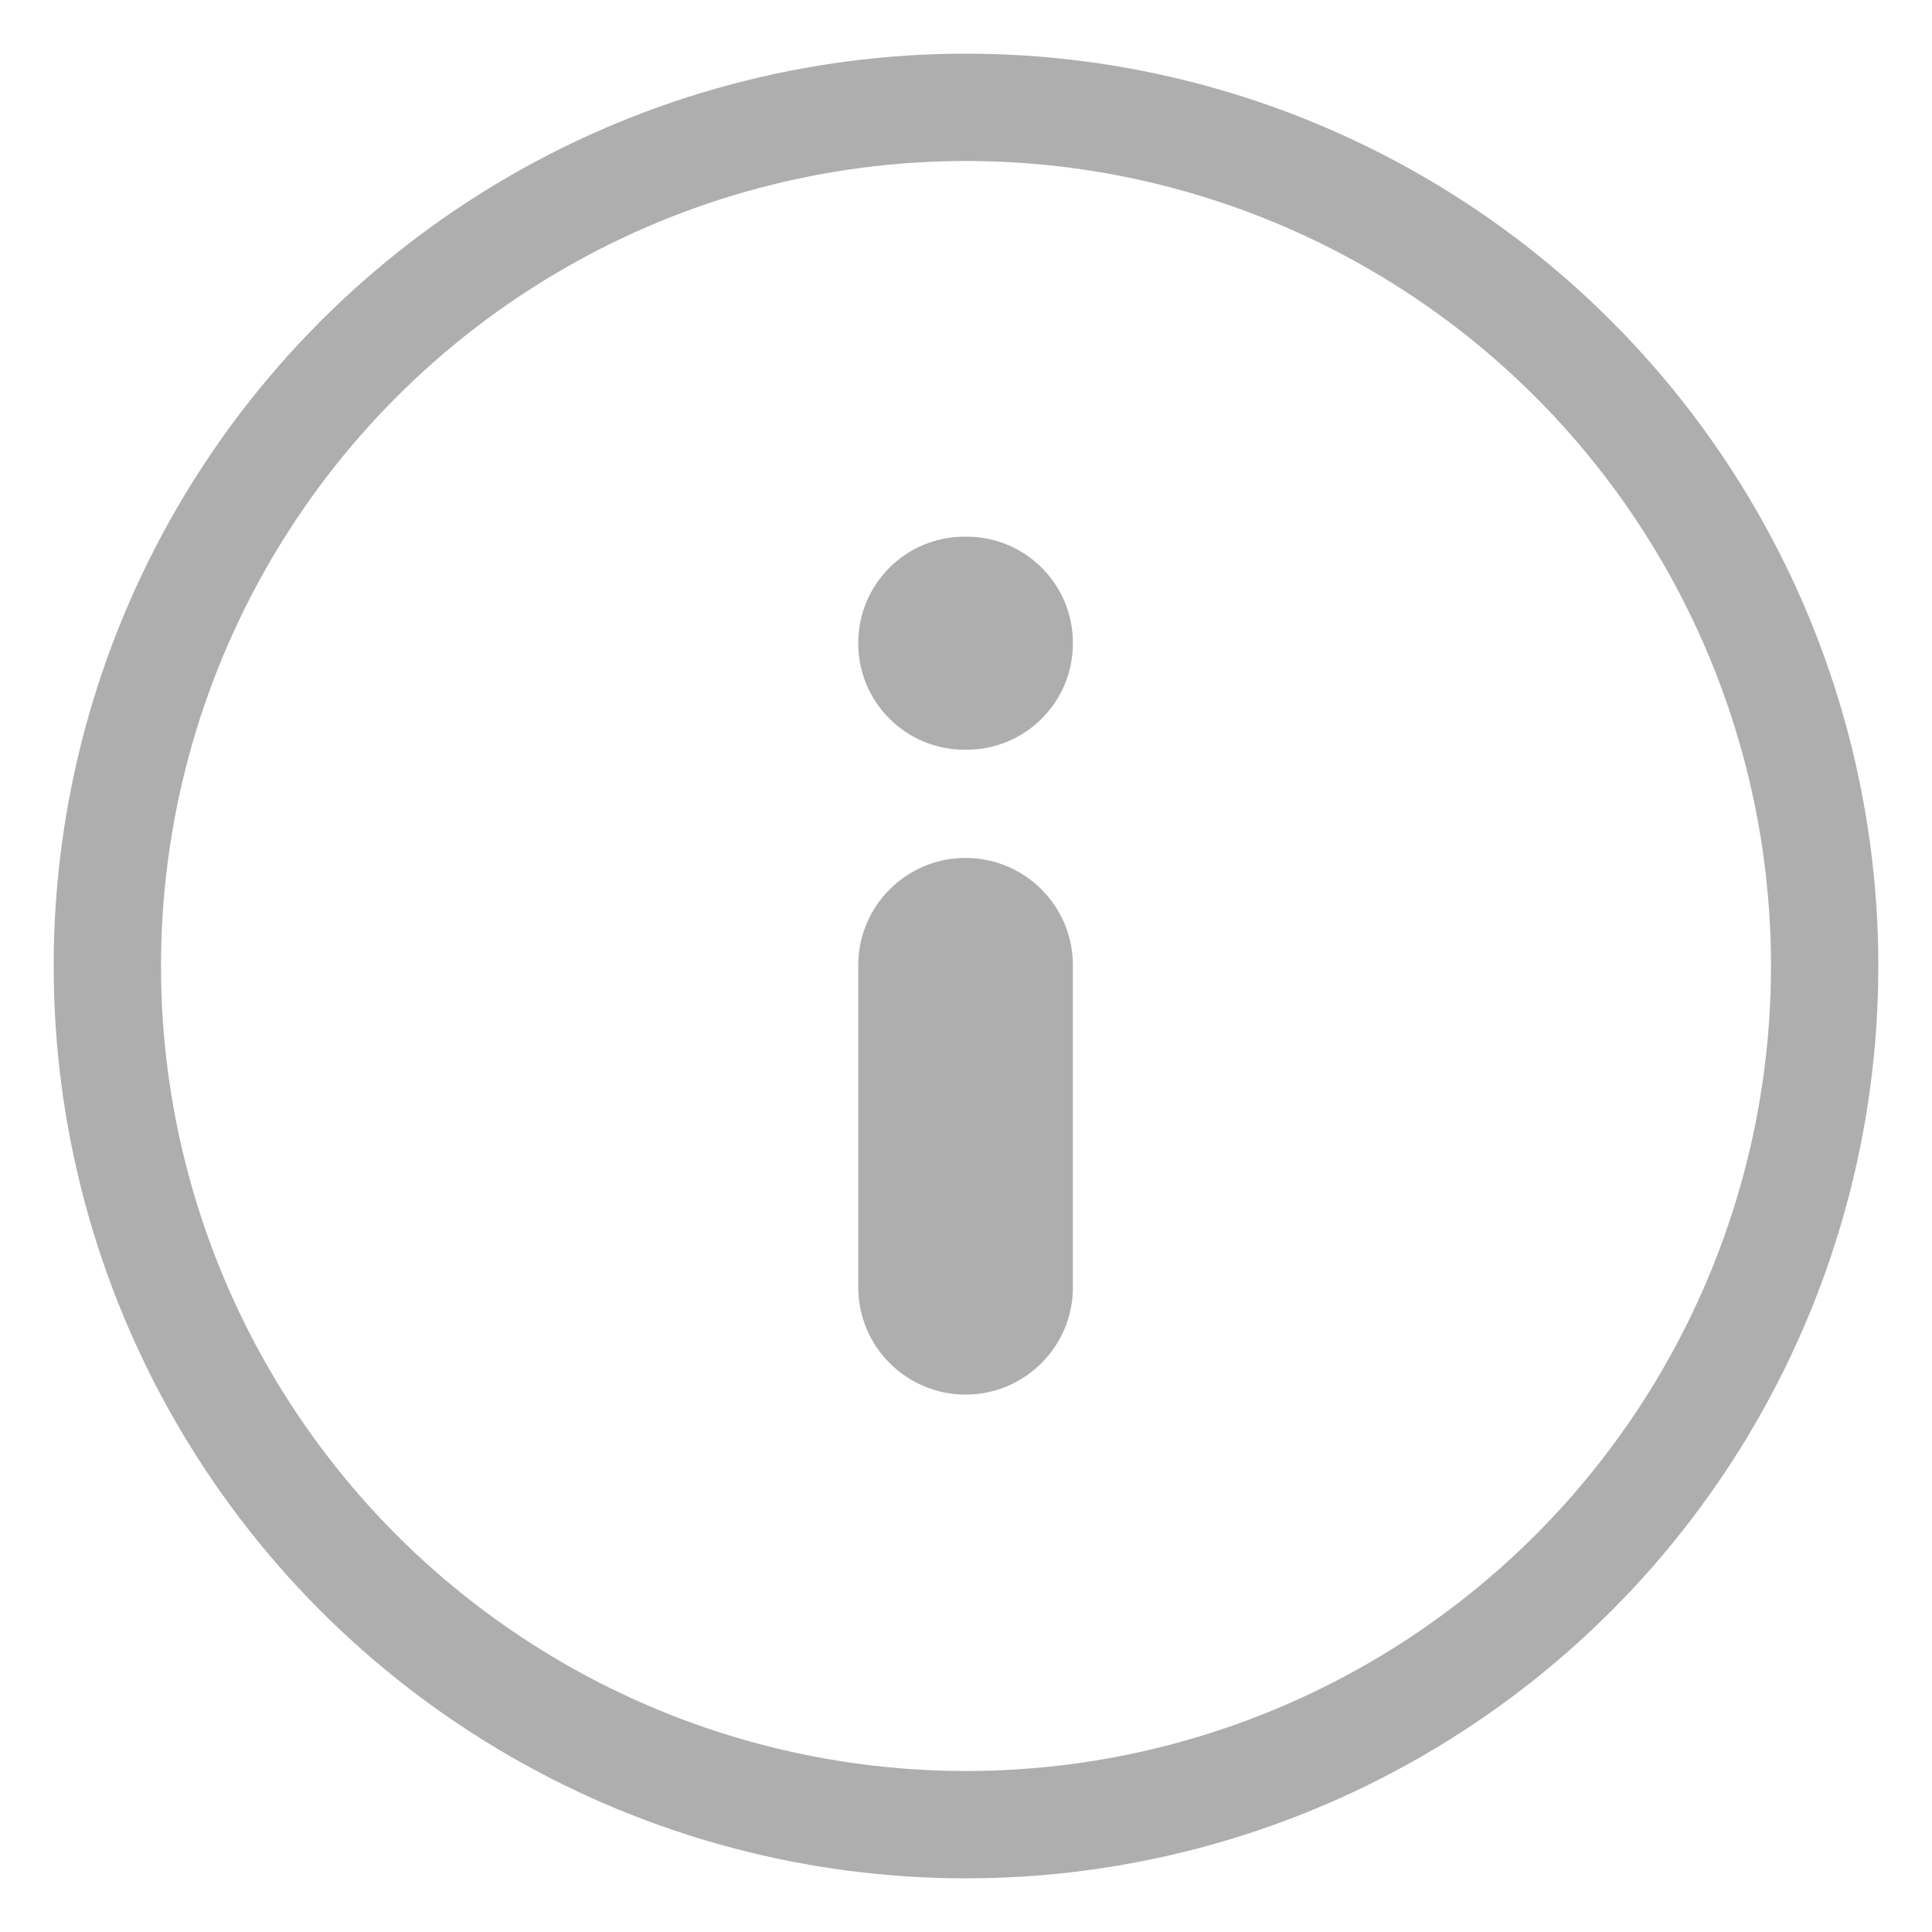 <?xml version="1.0" encoding="UTF-8"?>
<svg width="18px" height="18px" viewBox="0 0 18 18" version="1.1" xmlns="http://www.w3.org/2000/svg" xmlns:xlink="http://www.w3.org/1999/xlink">
    <!-- Generator: Sketch 56.2 (81672) - https://sketch.com -->
    <title>notification outline copy 11</title>
    <desc>Created with Sketch.</desc>
    <g id="Page-1" stroke="none" stroke-width="1" fill="none" fill-rule="evenodd">
        <g id="WAP-3.8-Meeting-Revamp---CH-Analytics-Engagement-Visual-Design" transform="translate(-1375, -590)">
            <g id="notification-outline" transform="translate(1376, 591)">
                <g id="Group-2">
                    <g id="notifications-&amp;-alerts/info/16-copy-2">
                        <rect id="bounds" x="0" y="0" width="16" height="16"></rect>
                        <path d="M8.996,10.993 C8.996,11.545 8.548,11.993 7.996,11.993 C7.444,11.993 6.996,11.545 6.996,10.993 L6.996,7.993 C6.996,7.441 7.444,6.993 7.996,6.993 C8.548,6.993 8.996,7.441 8.996,7.993 L8.996,10.993 Z M8.996,4.995 C8.996,5.541 8.553,5.985 8.006,5.985 L7.986,5.985 C7.439,5.985 6.996,5.541 6.996,4.995 L6.996,4.99 C6.996,4.443 7.439,4 7.986,4 L8.006,4 C8.553,4 8.996,4.443 8.996,4.99 L8.996,4.995 L8.996,4.995 Z" id="icon" fill="#AEAEAF"></path>
                    </g>
                    <circle id="Oval-3" stroke="#AEAEAF" cx="8" cy="8" r="8"></circle>
                </g>
            </g>
        </g>
    </g>
</svg>